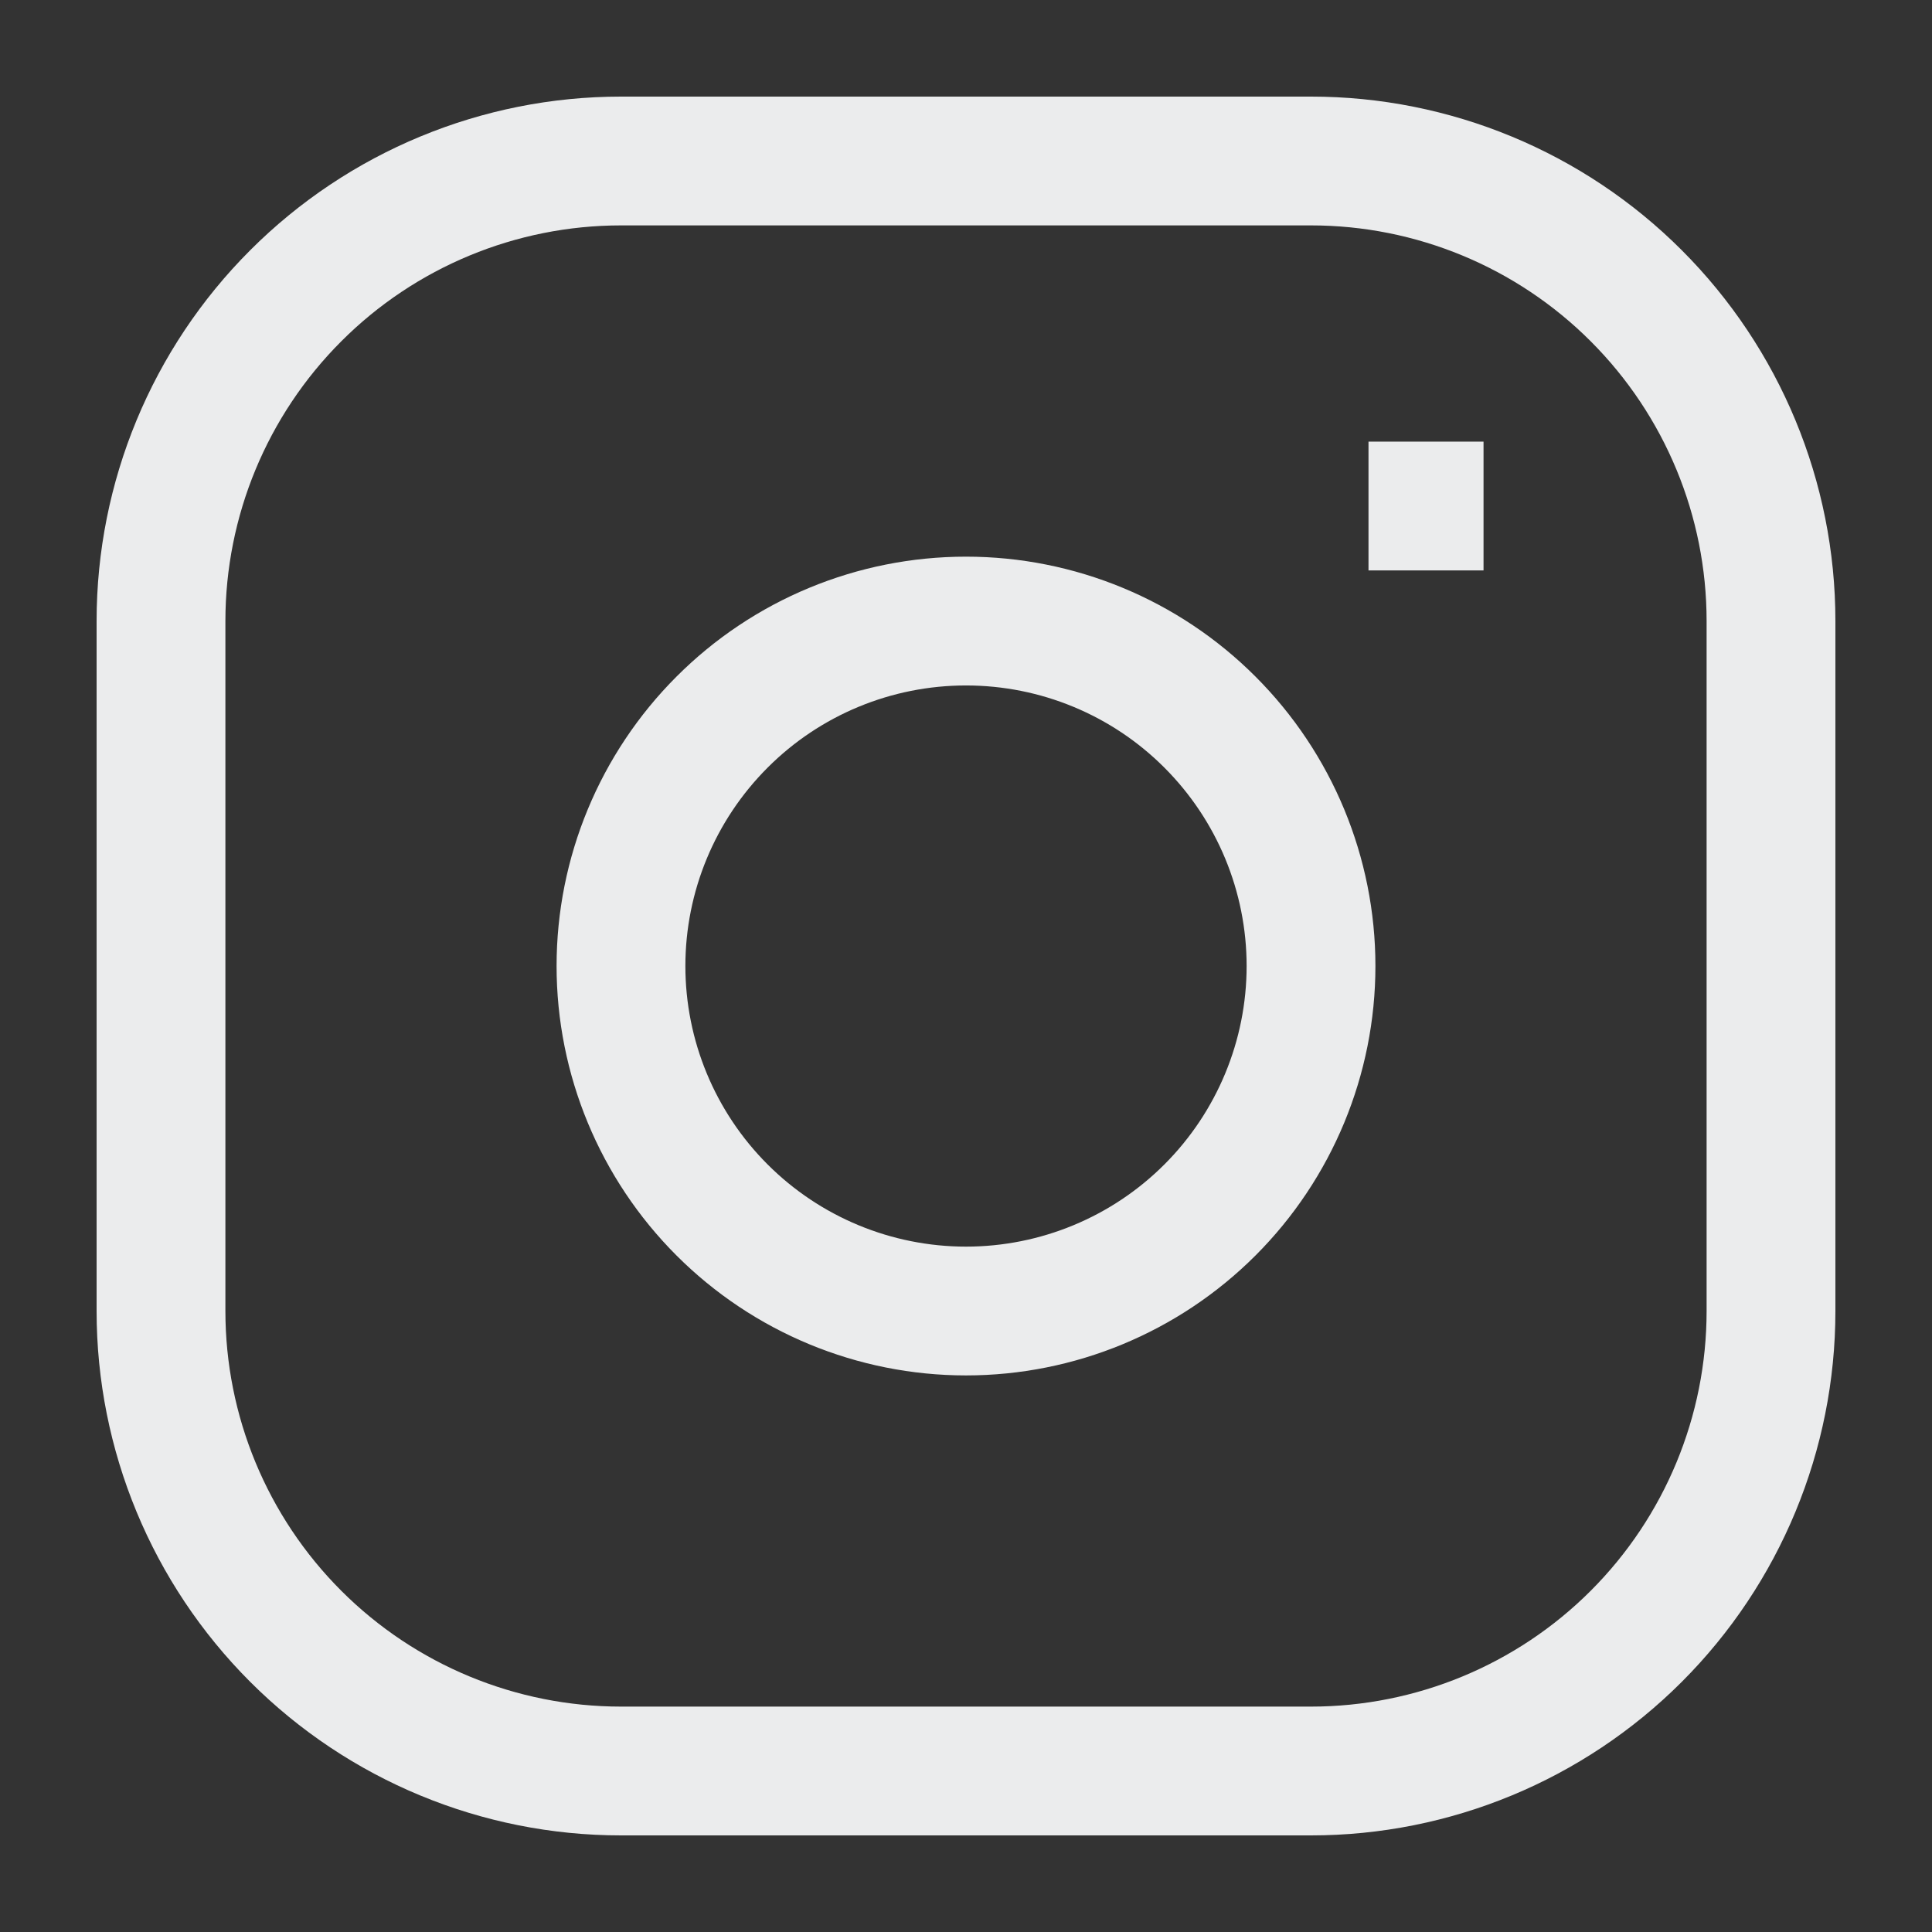 <svg width="24" height="24" viewBox="0 0 24 24" fill="none" xmlns="http://www.w3.org/2000/svg">
<rect x="0" y="0" width="24" height="24" fill="#333333" stroke="none"/>
<path d="M17 6.286H18.429M7.714 2H16.286C17.801 2 19.255 2.602 20.326 3.674C21.398 4.746 22 6.199 22 7.715V16.286C22 17.802 21.398 19.255 20.326 20.327C19.255 21.398 17.801 22 16.286 22H7.714C6.199 22 4.745 21.398 3.674 20.327C2.602 19.255 2 17.802 2 16.286V7.715C2 6.199 2.602 4.746 3.674 3.674C4.745 2.602 6.199 2 7.714 2ZM12 16.286C10.863 16.286 9.773 15.834 8.97 15.031C8.166 14.227 7.714 13.137 7.714 12C7.714 10.864 8.166 9.774 8.97 8.97C9.773 8.166 10.863 7.715 12 7.715C13.137 7.715 14.227 8.166 15.03 8.97C15.834 9.774 16.286 10.864 16.286 12C16.286 13.137 15.834 14.227 15.03 15.031C14.227 15.834 13.137 16.286 12 16.286Z" stroke="#EBECED" stroke-width="1.6"/>
</svg>
